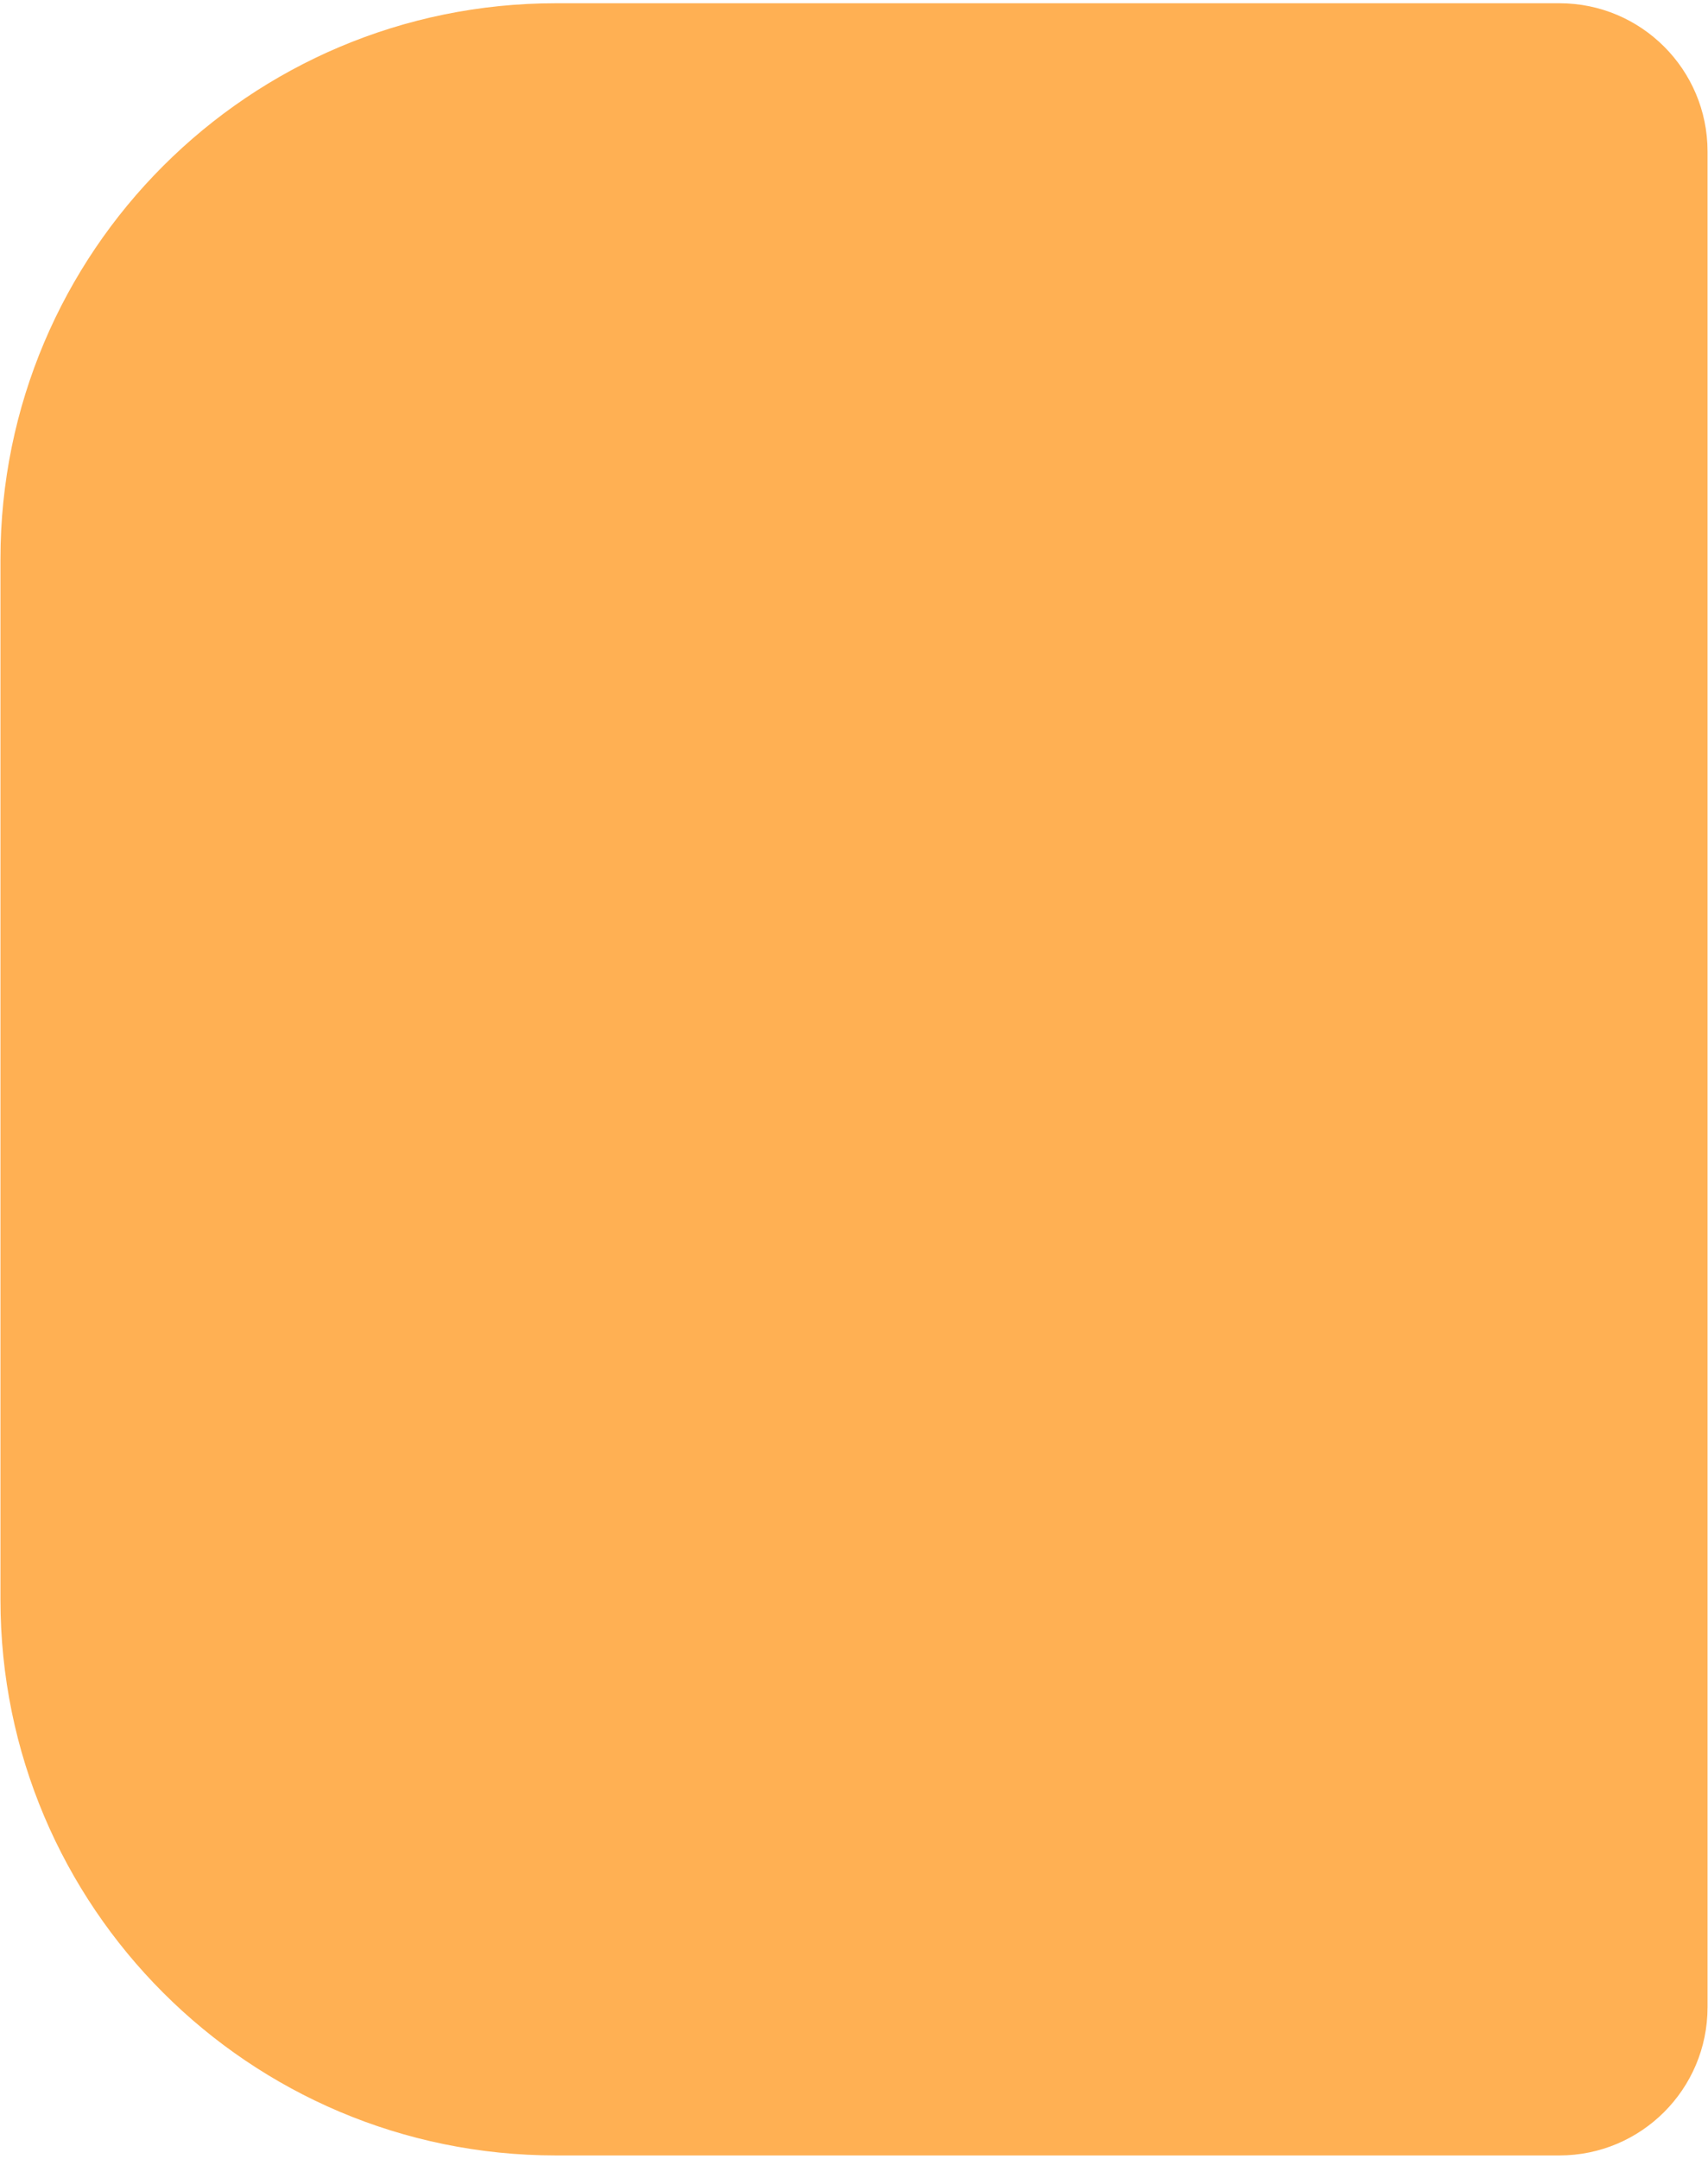 <svg width="410" height="518" viewBox="0 0 410 518" fill="none" xmlns="http://www.w3.org/2000/svg">
<path d="M0.111 134.111C0.111 60.473 59.806 0.778 133.444 0.778H374.333C393.97 0.778 409.889 16.697 409.889 36.333V481.667C409.889 501.303 393.97 517.222 374.333 517.222H133.445C59.807 517.222 0.111 457.527 0.111 383.889V134.111Z" fill="#FFB053"/>
</svg>
